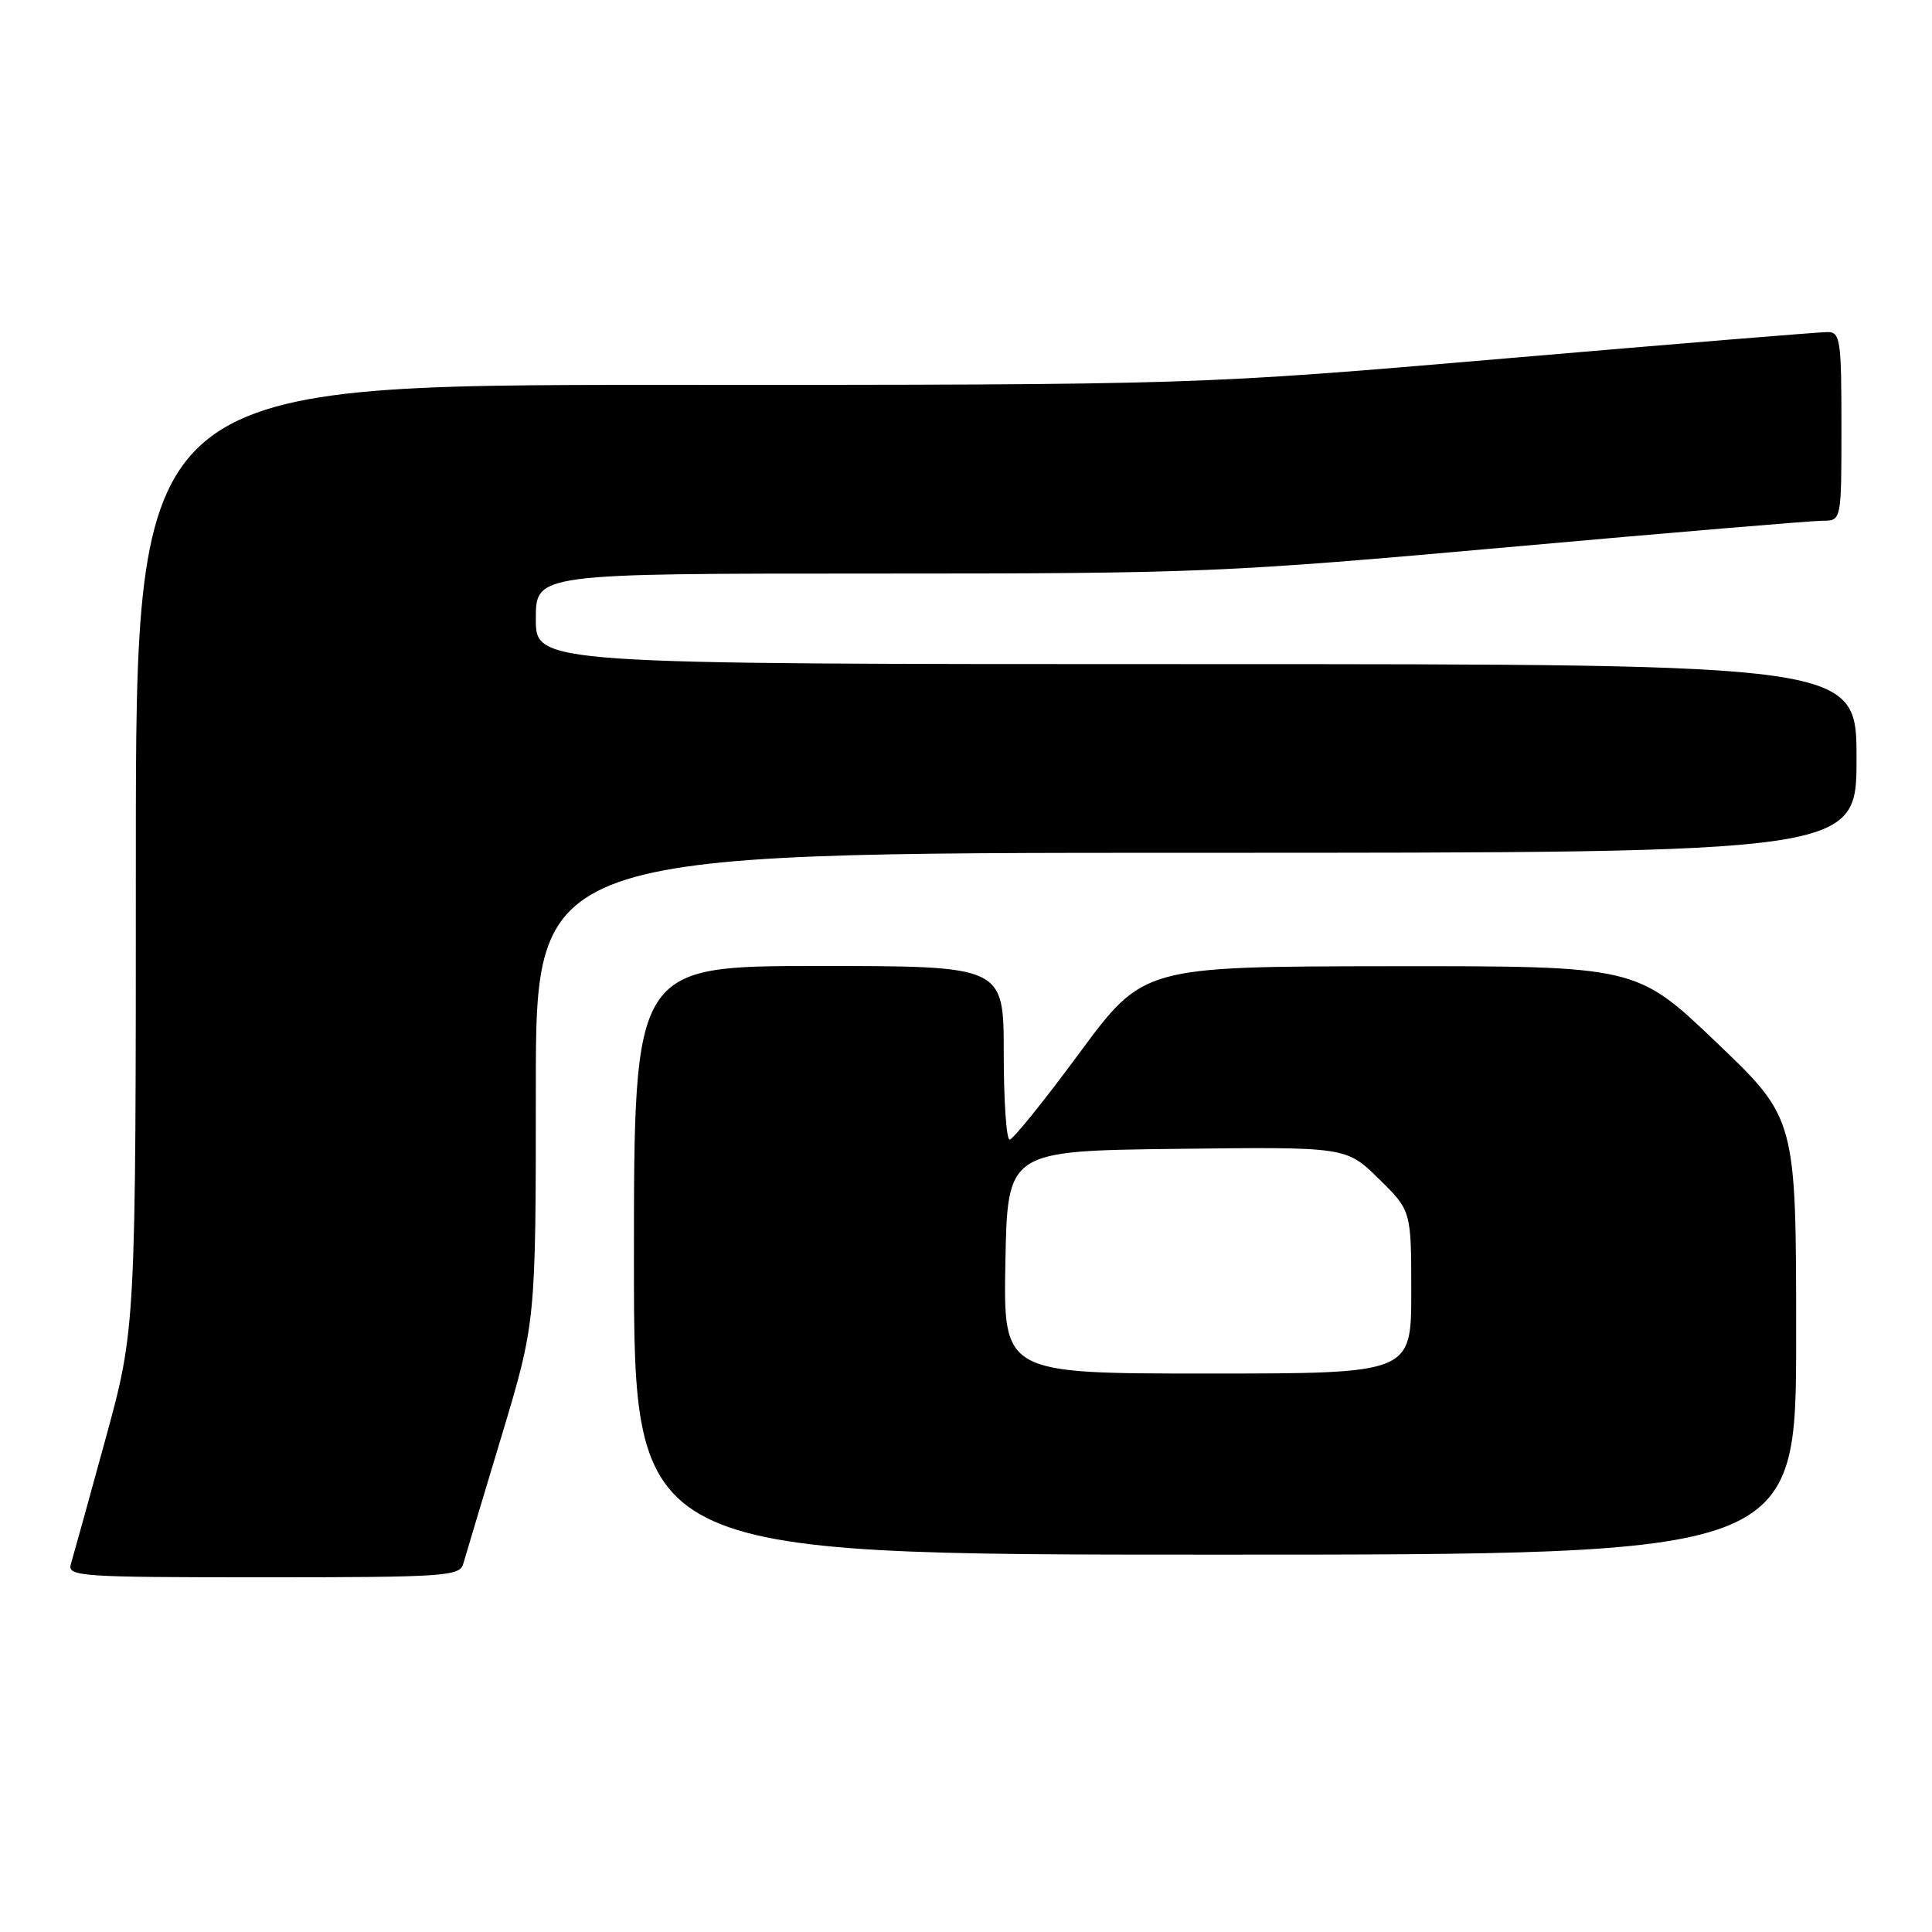 <?xml version="1.0" encoding="UTF-8" standalone="no"?>
<!DOCTYPE svg PUBLIC "-//W3C//DTD SVG 1.1//EN" "http://www.w3.org/Graphics/SVG/1.1/DTD/svg11.dtd" >
<svg xmlns="http://www.w3.org/2000/svg" xmlns:xlink="http://www.w3.org/1999/xlink" version="1.1" viewBox="0 0 256 256">
 <g >
 <path fill="currentColor"
d=" M 61.37 207.25 C 61.65 206.29 63.93 198.68 66.44 190.35 C 71.00 175.19 71.00 175.19 71.00 144.10 C 71.00 113.00 71.00 113.00 158.50 113.00 C 246.00 113.00 246.00 113.00 246.00 100.50 C 246.00 88.00 246.00 88.00 158.50 88.00 C 71.00 88.00 71.00 88.00 71.00 82.00 C 71.00 76.00 71.00 76.00 115.86 76.00 C 159.01 76.00 162.22 75.87 199.86 72.50 C 221.38 70.57 240.12 69.00 241.50 69.00 C 244.00 69.00 244.00 69.00 244.00 56.50 C 244.00 44.99 243.85 44.00 242.14 44.00 C 241.12 44.00 221.90 45.57 199.43 47.50 C 158.57 51.00 158.57 51.00 88.28 51.00 C 18.00 51.00 18.00 51.00 18.00 113.50 C 18.00 176.01 18.00 176.01 13.96 190.75 C 11.74 198.86 9.68 206.29 9.39 207.25 C 8.90 208.89 10.57 209.00 34.87 209.00 C 58.77 209.00 60.91 208.86 61.37 207.25 Z  M 238.00 177.11 C 238.00 148.21 238.00 148.21 227.42 138.11 C 216.83 128.00 216.83 128.00 184.17 128.03 C 151.50 128.07 151.50 128.07 143.03 139.53 C 138.38 145.84 134.22 151.00 133.78 151.00 C 133.35 151.00 133.00 145.82 133.00 139.50 C 133.00 128.00 133.00 128.00 108.50 128.00 C 84.00 128.00 84.00 128.00 84.00 167.00 C 84.00 206.00 84.00 206.00 161.00 206.00 C 238.00 206.00 238.00 206.00 238.00 177.11 Z  M 133.22 167.25 C 133.50 152.50 133.50 152.50 155.94 152.23 C 178.38 151.96 178.38 151.96 182.69 156.19 C 187.00 160.42 187.00 160.42 187.00 171.21 C 187.00 182.00 187.00 182.00 159.97 182.00 C 132.95 182.00 132.95 182.00 133.22 167.25 Z "/>
</g>
</svg>